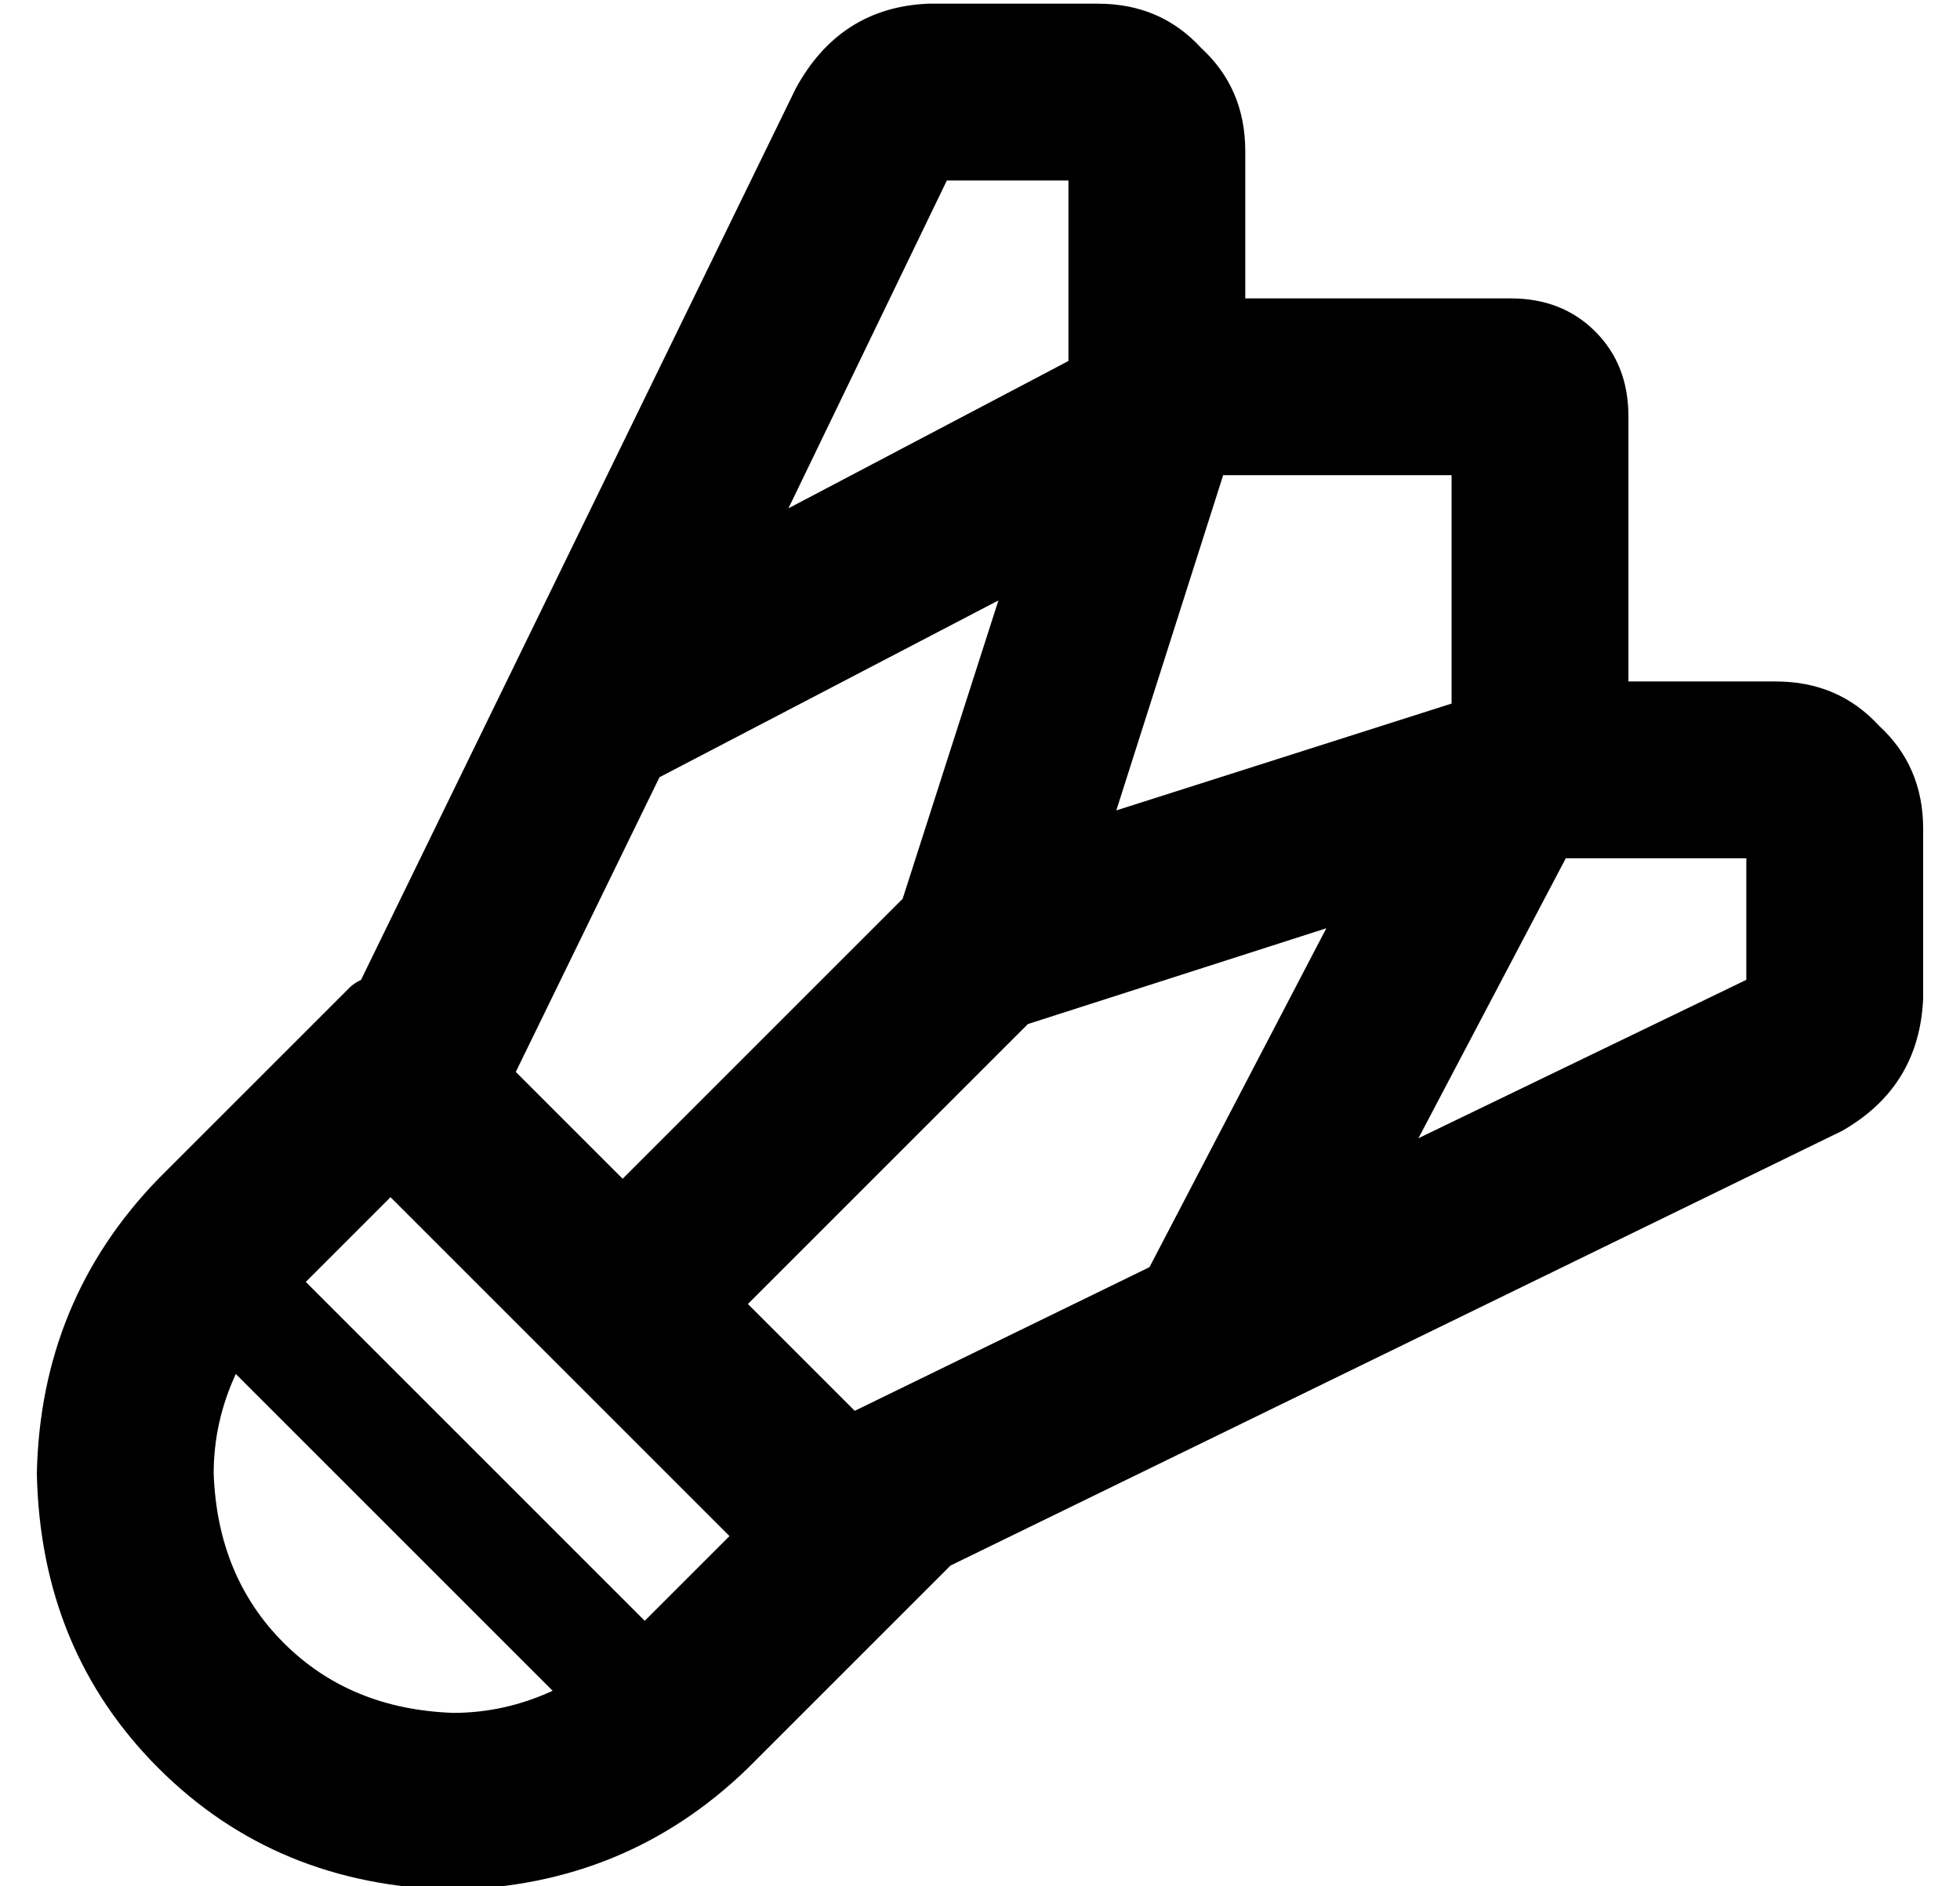 <?xml version="1.0" standalone="no"?>
<!DOCTYPE svg PUBLIC "-//W3C//DTD SVG 1.1//EN" "http://www.w3.org/Graphics/SVG/1.1/DTD/svg11.dtd" >
<svg xmlns="http://www.w3.org/2000/svg" xmlns:xlink="http://www.w3.org/1999/xlink" version="1.1" viewBox="-10 -40 532 512">
   <path fill="currentColor"
d="M247 9l-43 89l43 -89l-43 89l76 -40v0v-49v0h-33v0zM169 171l-39 80l39 -80l-39 80l29 29v0l76 -76v0l26 -81v0l-92 48v0zM328 1v40v-40v40h72v0q14 0 23 9t9 23v72v0h40v0q17 0 28 12q12 11 12 28v46v0q-1 24 -22 36l-242 118v0l-3 3l-52 52v0q-33 32 -80 33
q-48 -1 -80 -33t-33 -80q1 -47 33 -80l52 -52v0q1 -1 3 -2l118 -242v0q12 -22 36 -23h46v0q17 0 28 12q12 11 12 28v0zM222 343l80 -39l-80 39l80 -39l48 -92v0l-81 26v0l-76 76v0l29 29v0zM293 180l91 -29l-91 29l91 -29v-62v0h-62v0l-29 91v0zM188 377l-92 -92l92 92
l-92 -92l-23 23v0l92 92v0l23 -23v0zM140 419l-86 -86l86 86l-86 -86q-6 13 -6 27q1 28 19 46t46 19q14 0 27 -6v0zM375 269l89 -43l-89 43l89 -43v-33v0h-49v0l-40 76v0z" />
</svg>
